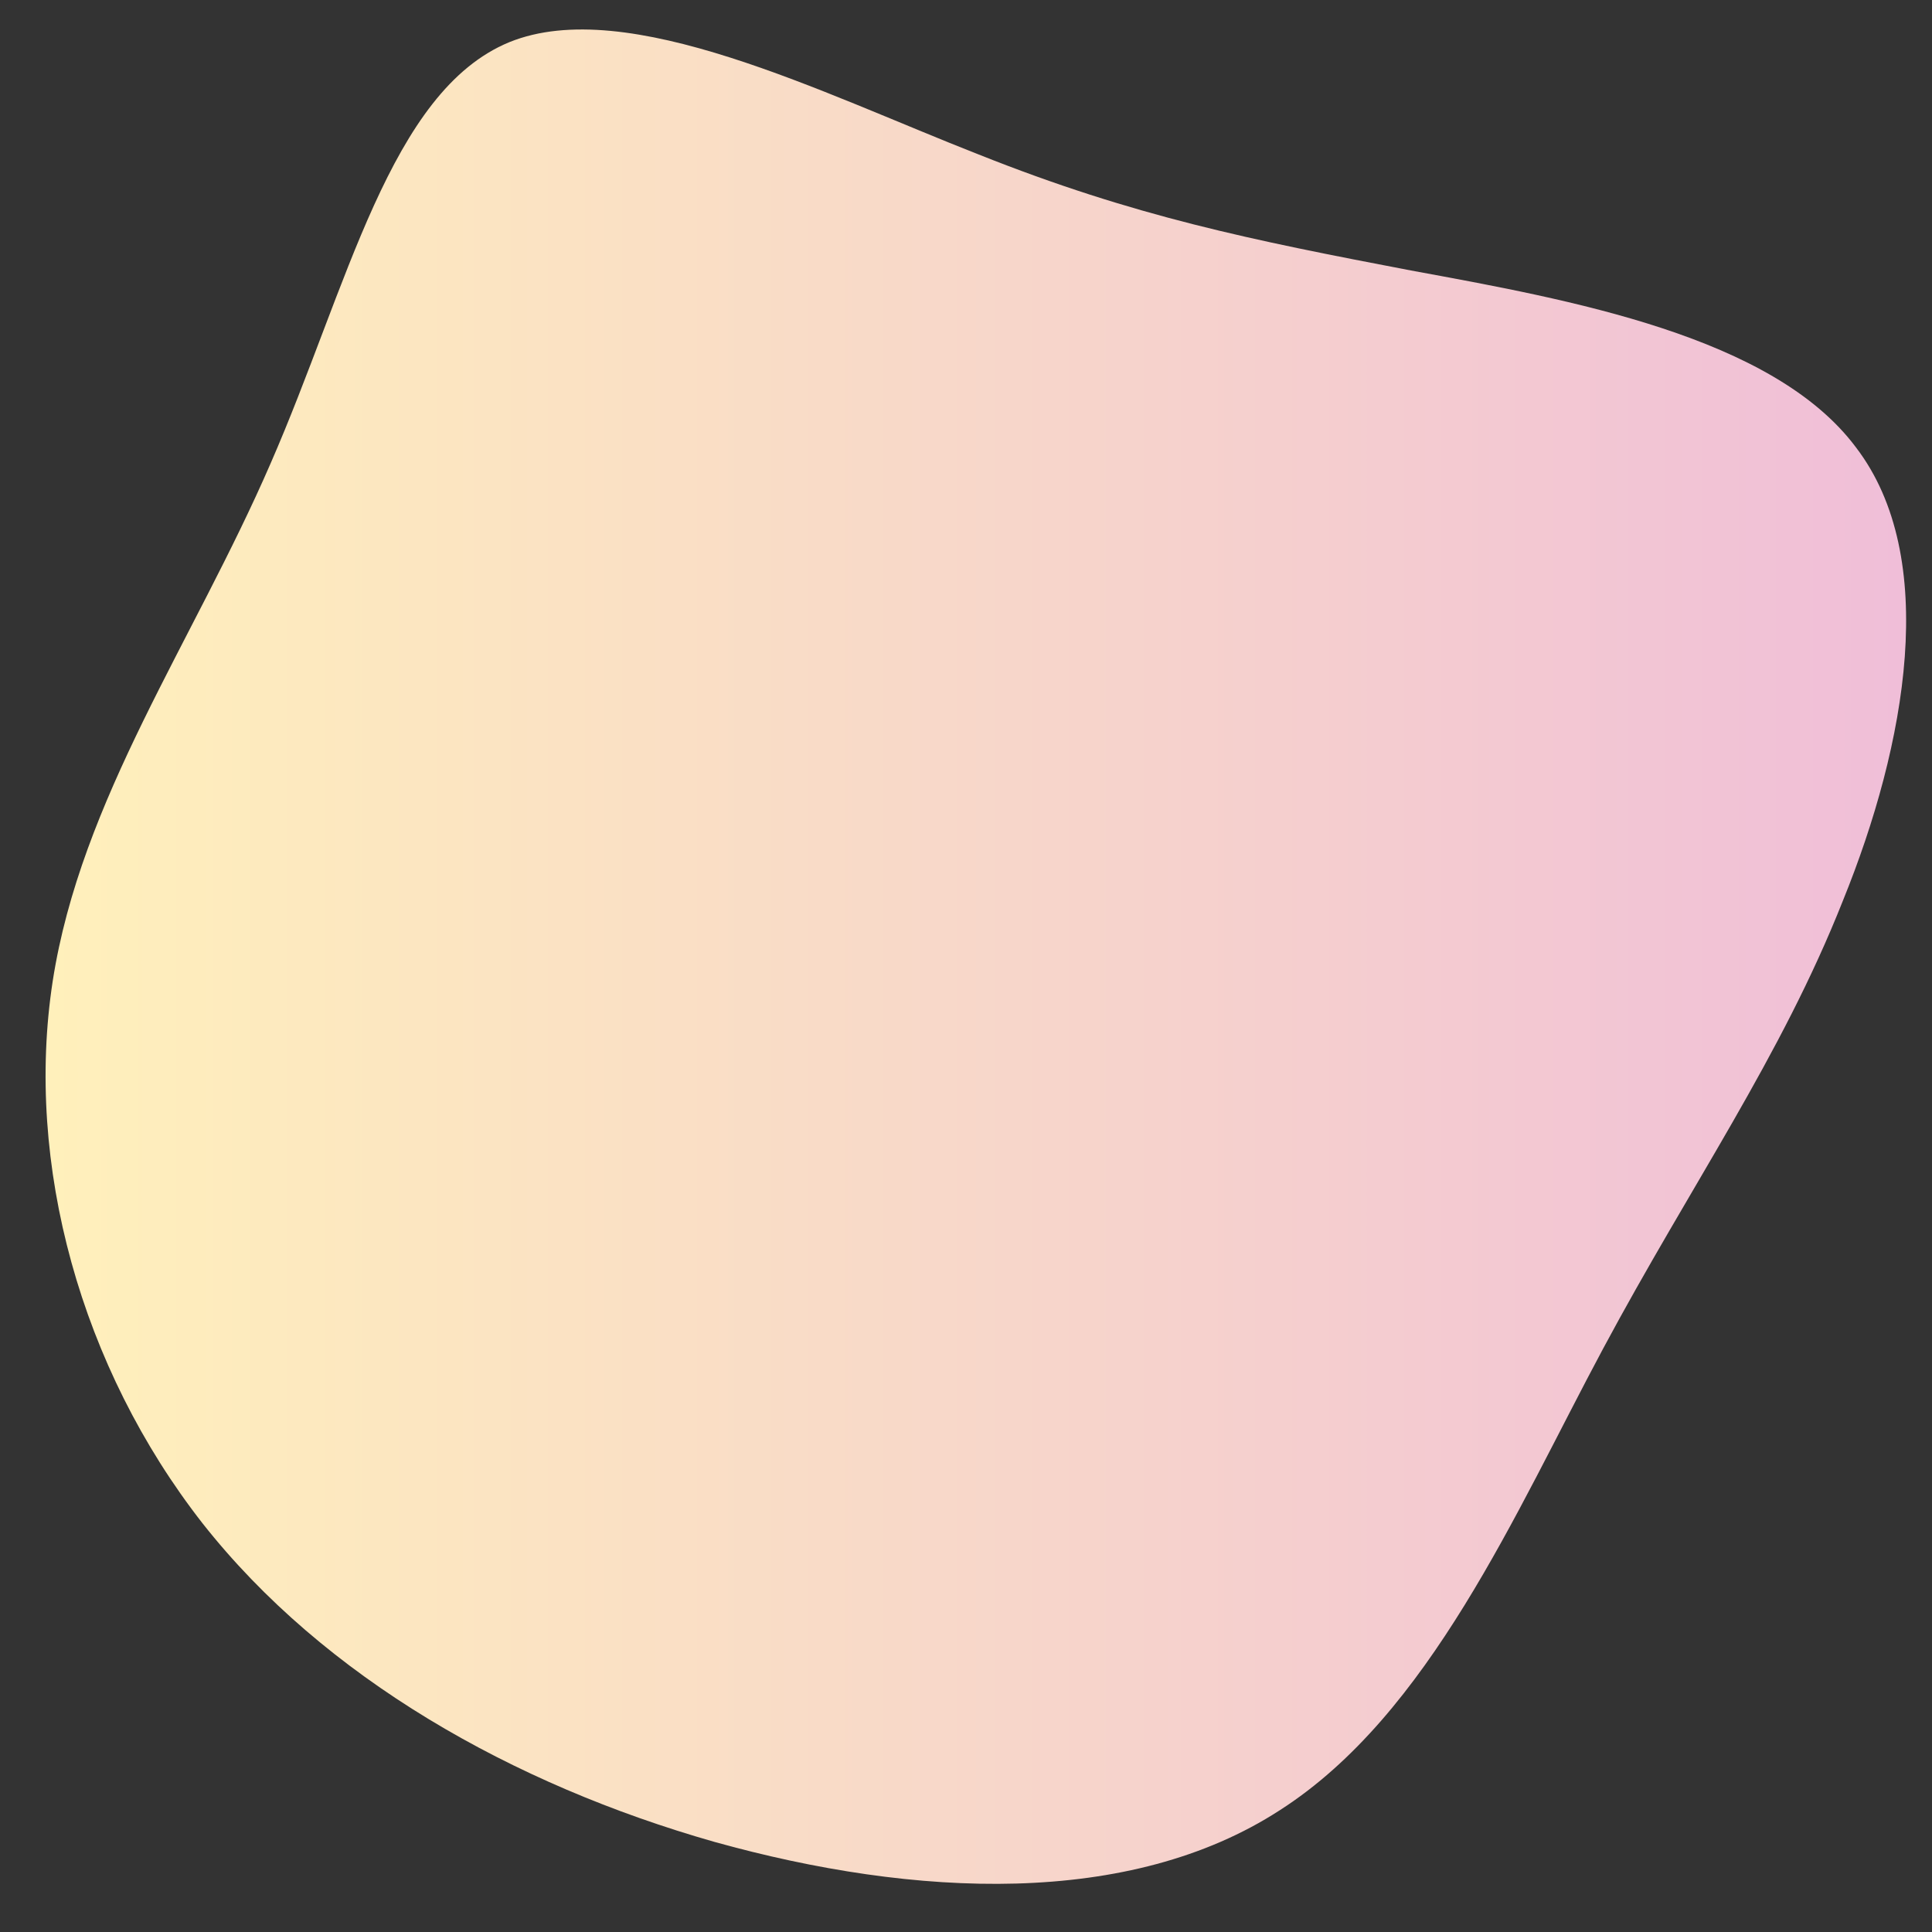 <?xml version="1.0" encoding="UTF-8"?>
<svg id="Layer_1" data-name="Layer 1" xmlns="http://www.w3.org/2000/svg" xmlns:xlink="http://www.w3.org/1999/xlink" version="1.1" viewBox="0 0 165 165">
  <rect x="0" y="0" width="165" height="165" fill="#333333" stroke="none"/>
  <defs>
    <style>
      .cls-1 {
        fill: url(#linear-gradient);
        stroke-width: 0px;
      }
    </style>
    <linearGradient id="linear-gradient" x1="162.8" y1="511.7" x2="3.9" y2="511.7" gradientTransform="translate(0 -430)" gradientUnits="userSpaceOnUse">
      <stop offset="0" stop-color="#f0bed8"/>
      <stop offset="1" stop-color="#fff0bb"/>
    </linearGradient>
  </defs>
  <path class="cls-1" d="M120.5,23.1c13.6,2.5,30.9,5.6,38,15.1,7.2,9.4,4.3,25.4-1.1,38.7-5.3,13.4-13,24.3-20.5,38.3s-14.8,31.2-27.6,39.4c-12.8,8.3-31.1,7.5-48.3,2.7-17.2-4.9-33.3-14-43.7-27.2-10.4-13.3-15.2-30.7-12.8-46.3,2.4-15.5,12-29,18.6-44.2,6.6-15.1,10.2-31.8,20.4-36,10.1-4.1,26.8,4.4,40.1,9.6,13.3,5.3,23.3,7.3,36.9,9.9Z"/>
</svg>
